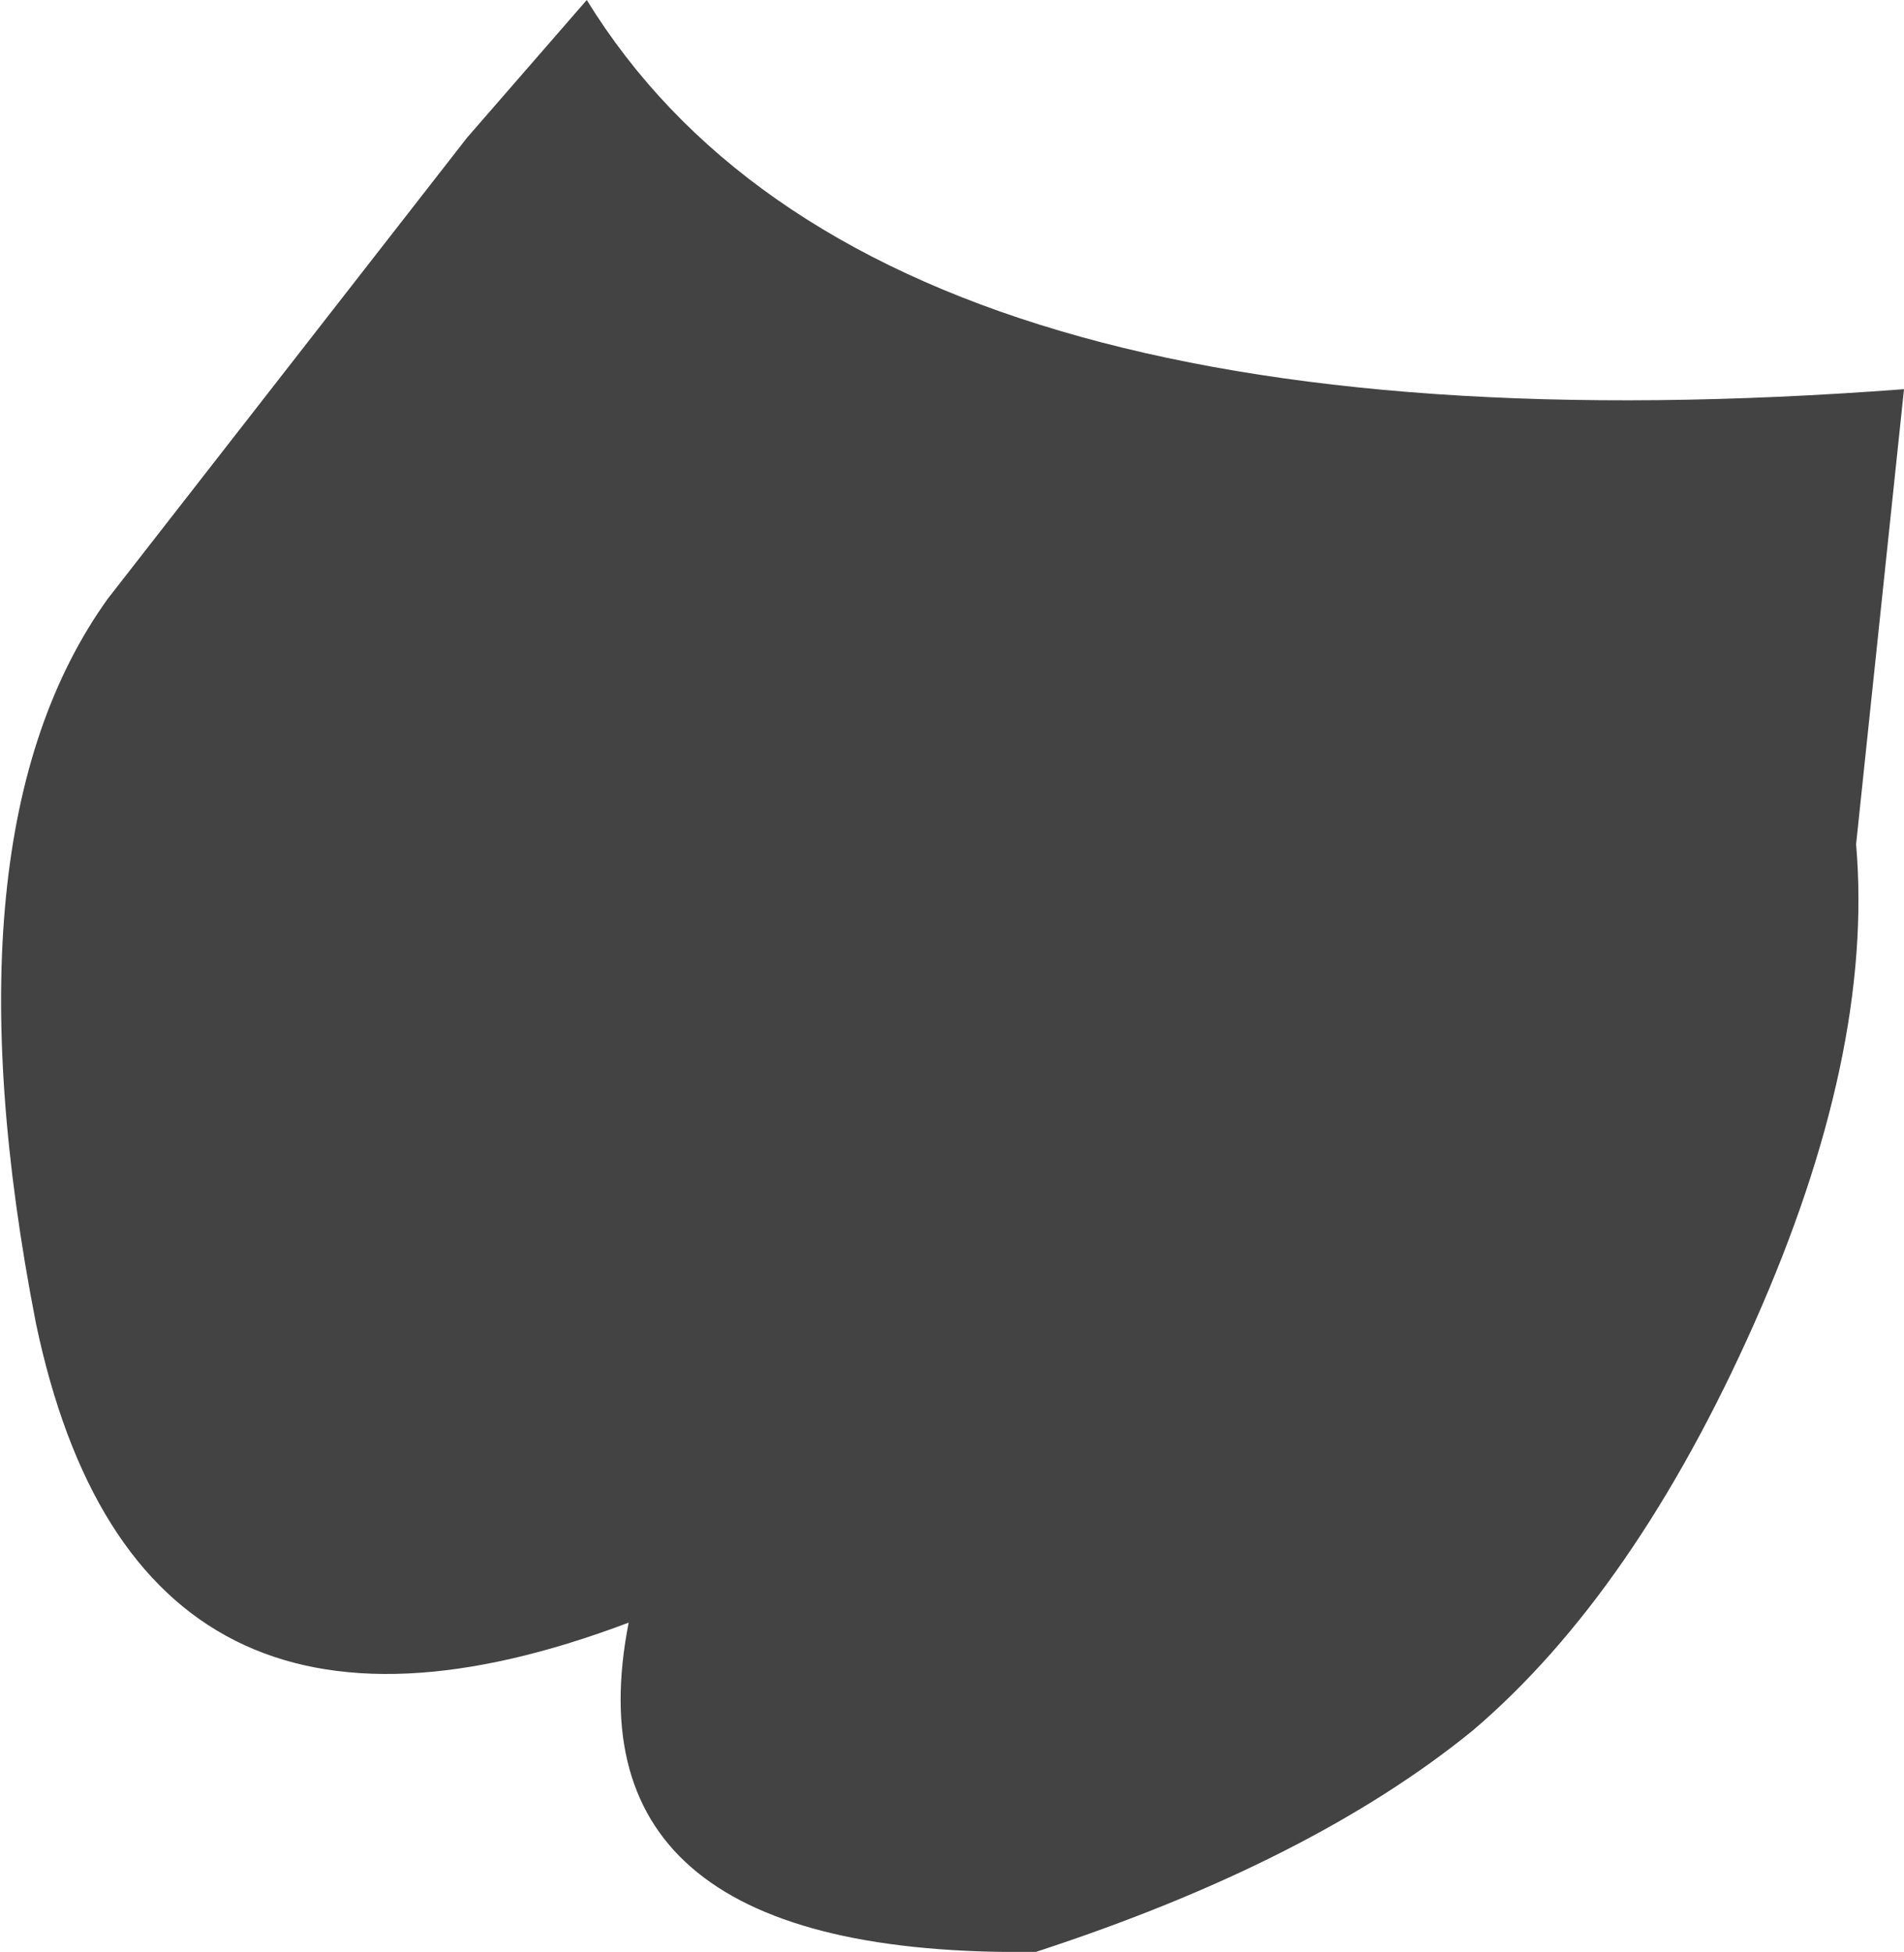 <?xml version="1.0" encoding="UTF-8" standalone="no"?>
<svg xmlns:xlink="http://www.w3.org/1999/xlink" height="16.3px" width="15.9px" xmlns="http://www.w3.org/2000/svg">
  <g transform="matrix(1.0, 0.0, 0.0, 1.0, 7.95, 8.15)">
    <path d="M-2.7 5.4 Q-6.8 6.95 -7.65 2.9 -8.45 -1.2 -7.05 -3.15 L-4.05 -7.0 -3.05 -8.15 Q-0.65 -4.25 7.95 -4.9 L7.55 -1.1 Q7.7 0.65 6.7 2.9 5.7 5.15 4.35 6.3 3.0 7.4 0.7 8.15 -3.25 8.2 -2.7 5.4" fill="#434343" fill-rule="evenodd" stroke="none"/>
  </g>
</svg>

